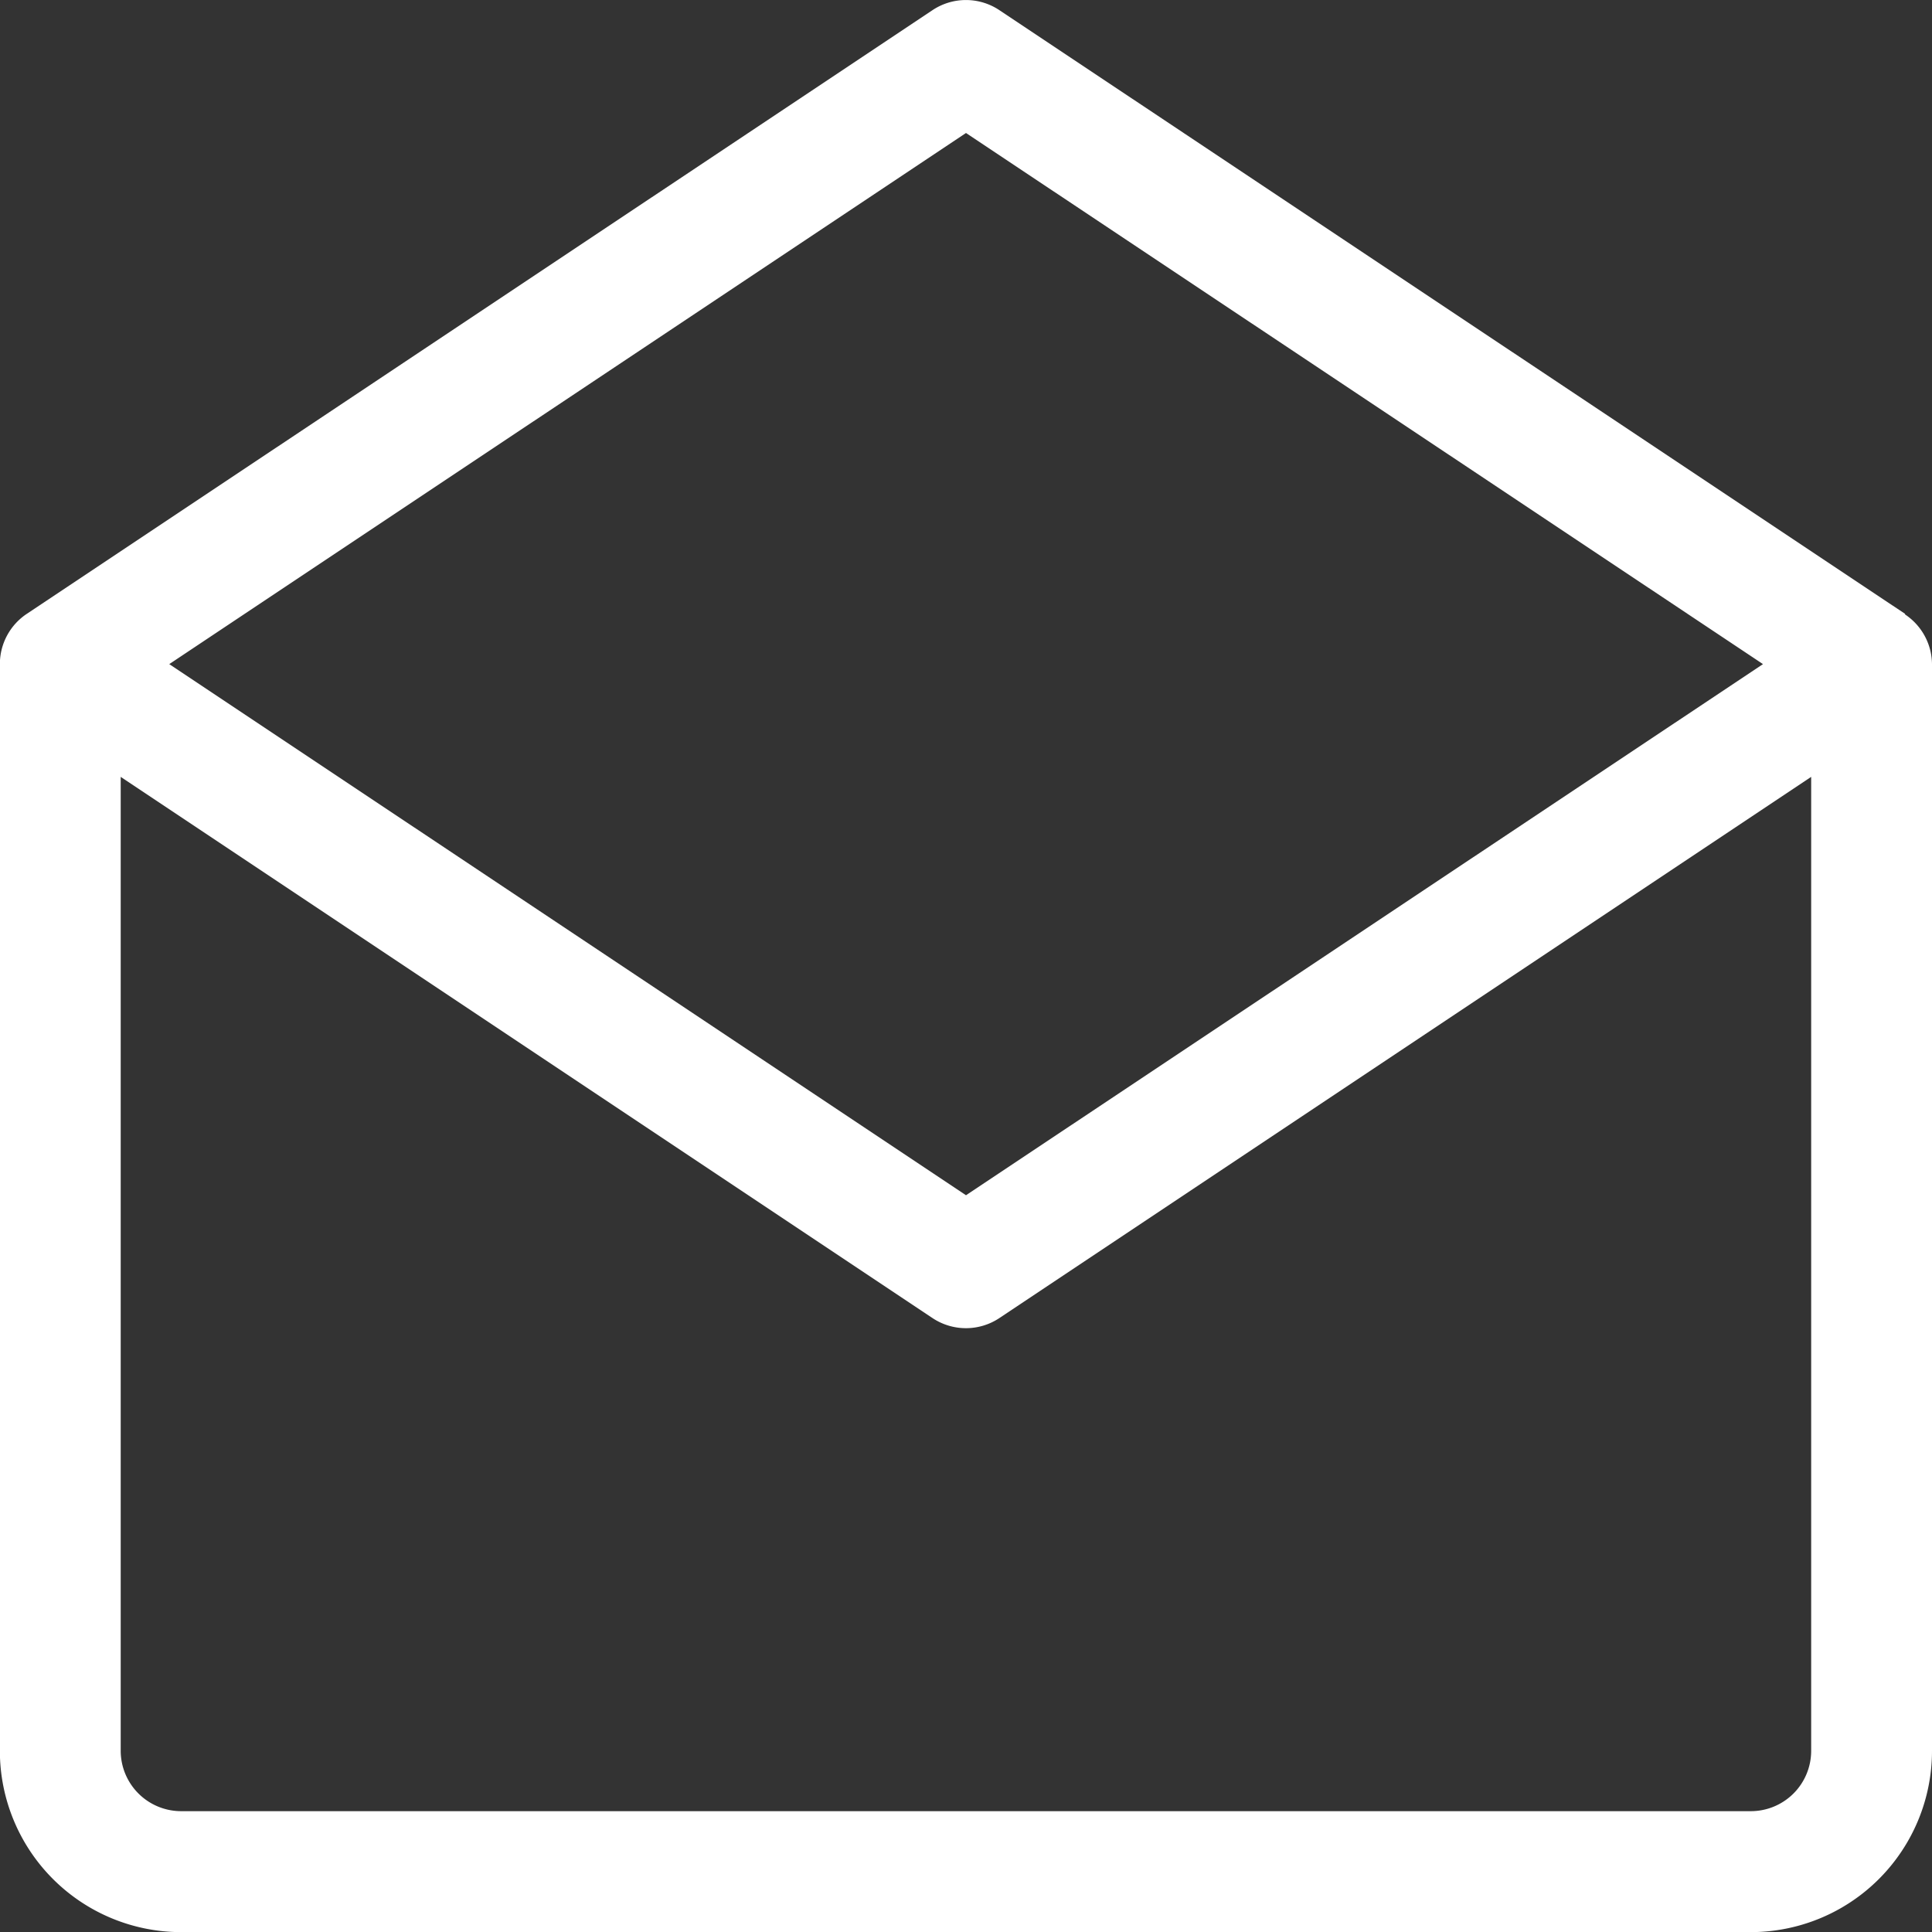 <svg xmlns="http://www.w3.org/2000/svg" width="15.558" height="15.558" viewBox="0 0 15.558 15.558"><rect x="0" y="0" width="15.558" height="15.558" fill="#333333" stroke="none"/><defs><style>.a{fill:#fff;}</style></defs><path class="a" d="M15.344,4.943,8.051.082a.485.485,0,0,0-.539,0L.219,4.943a.486.486,0,0,0-.217.4V14.1a1.46,1.46,0,0,0,1.459,1.459H14.1A1.46,1.46,0,0,0,15.561,14.1V5.348a.486.486,0,0,0-.217-.4ZM7.782,1.071,14.2,5.348,7.782,9.625,1.366,5.348ZM14.1,14.585H1.462A.487.487,0,0,1,.975,14.1V6.256l6.537,4.358a.486.486,0,0,0,.539,0l6.537-4.358V14.1A.486.486,0,0,1,14.1,14.585Z" transform="translate(-0.003 0)"/></svg>